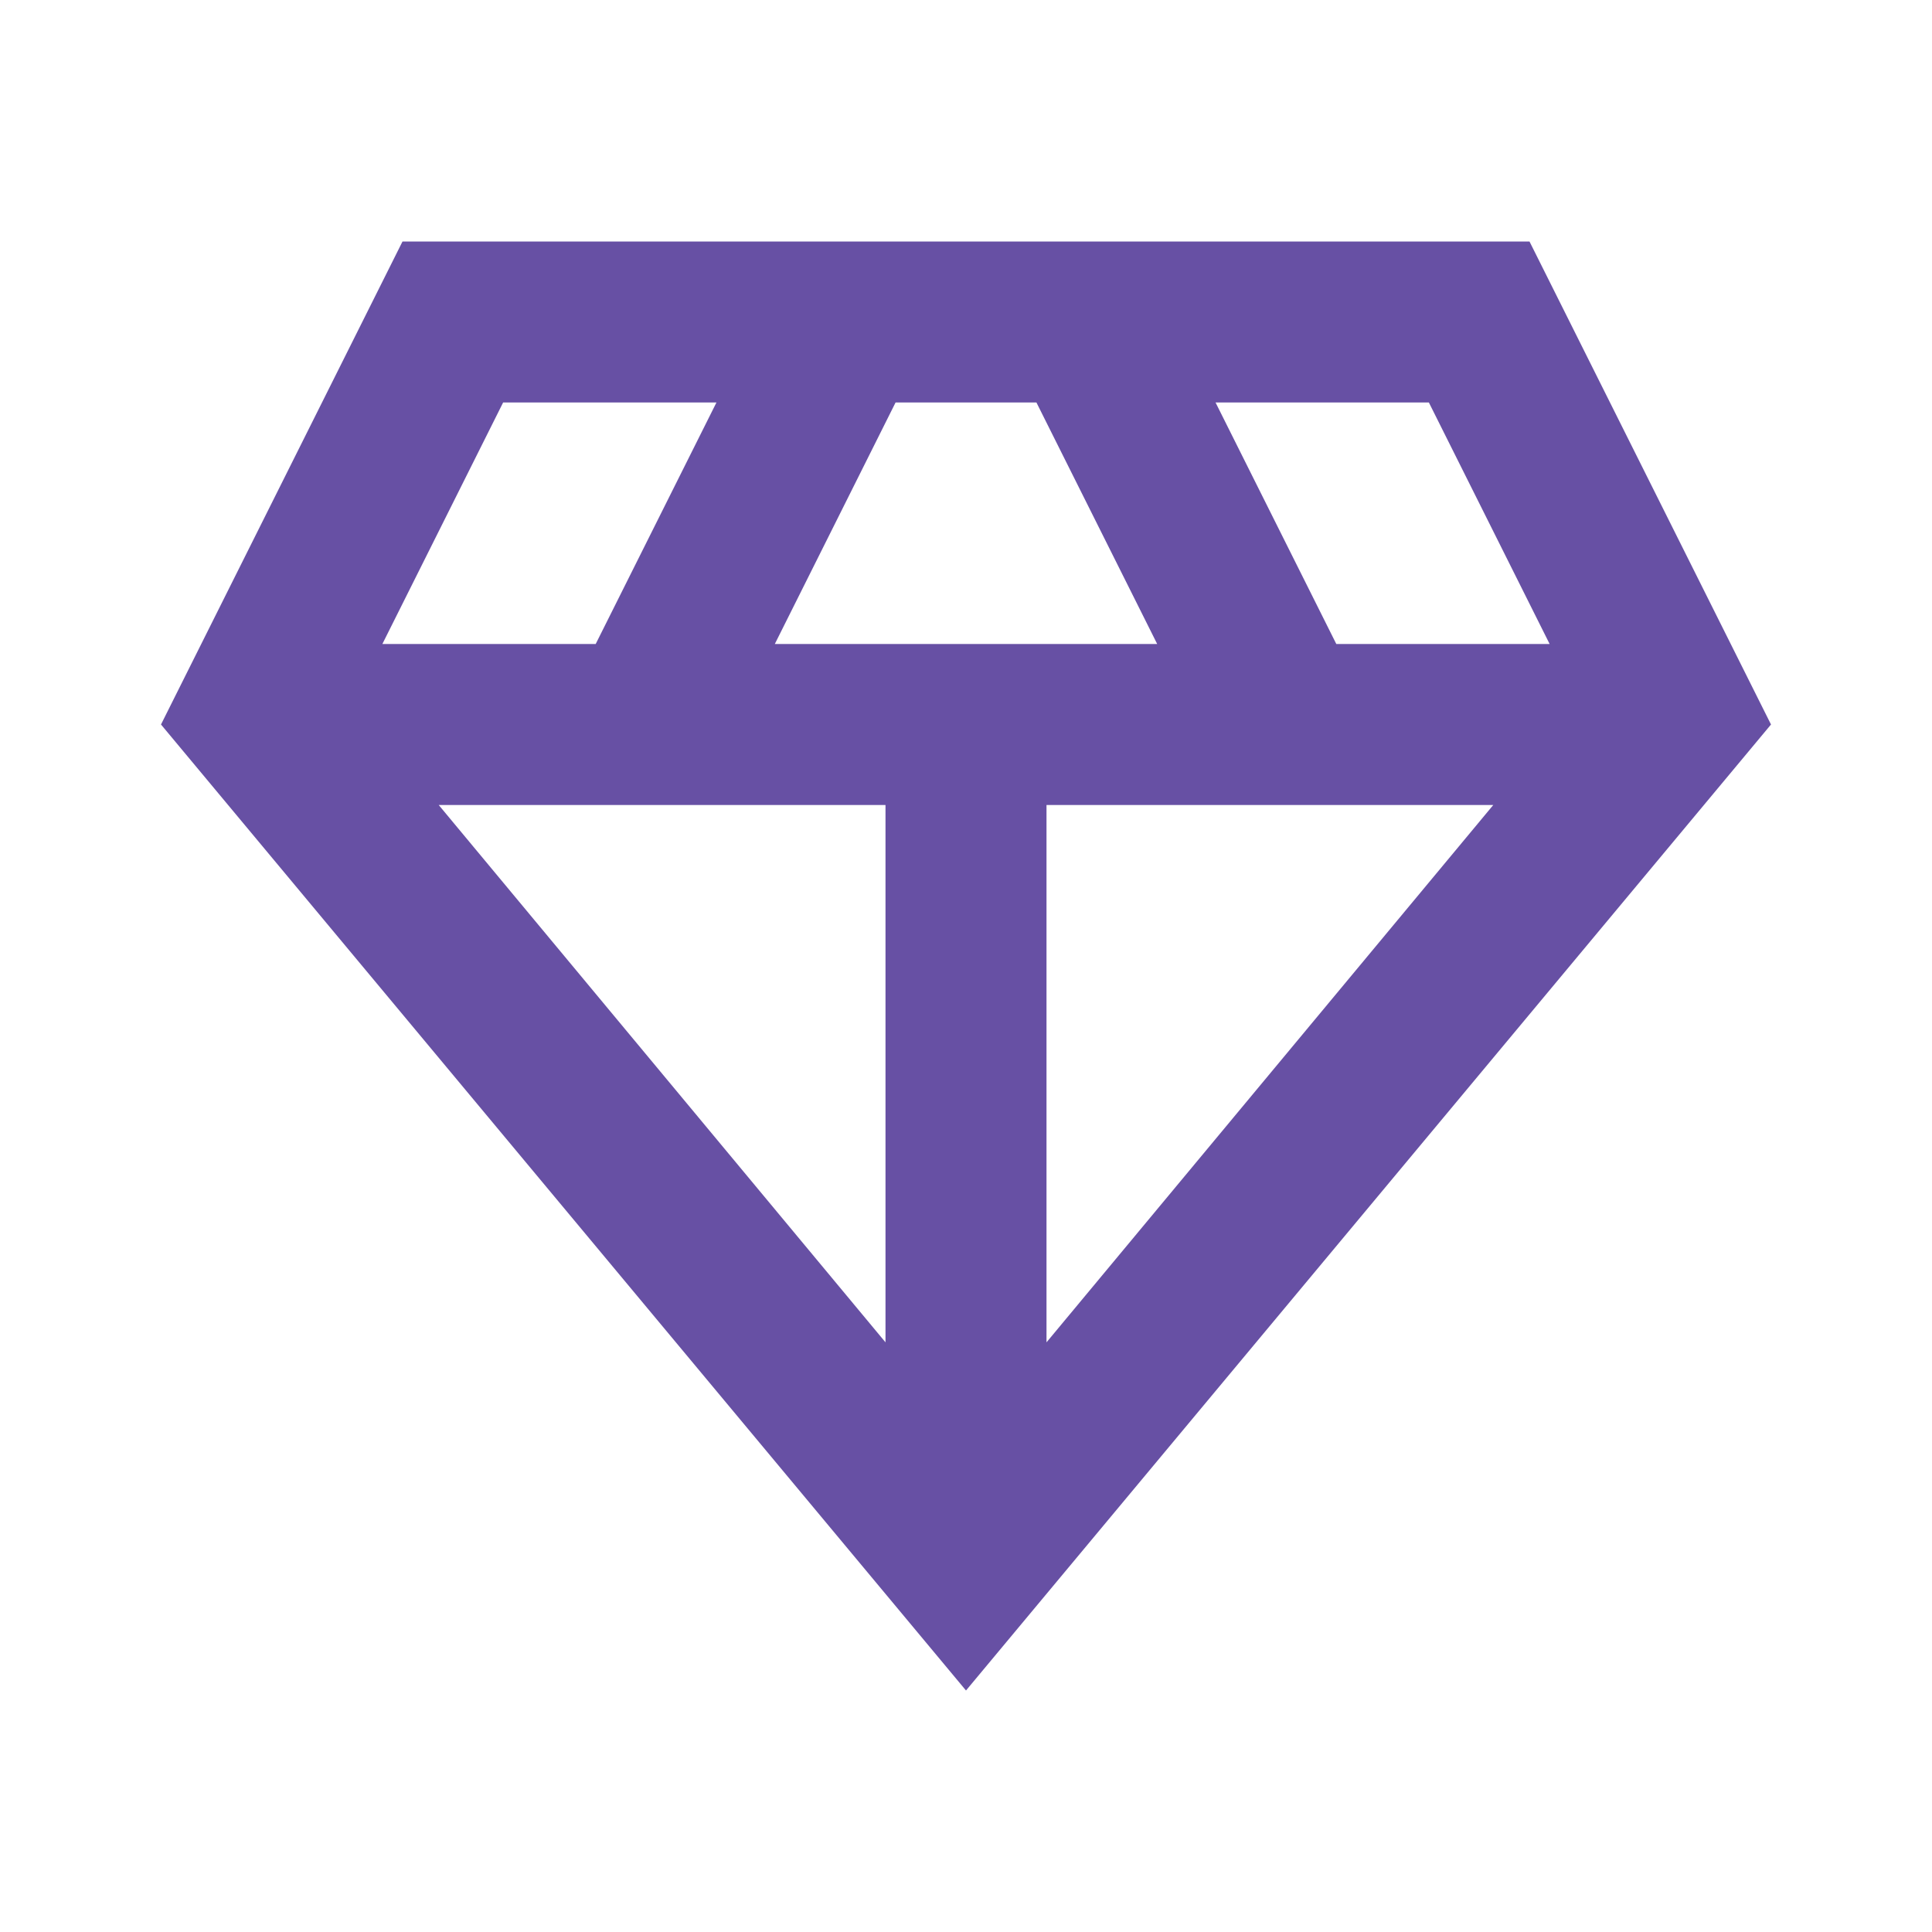 <svg width="24" height="24" viewBox="0 0 24 24" fill="none" xmlns="http://www.w3.org/2000/svg">
<path d="M12 21L2 9L5 3H19L22 9L12 21ZM9.625 8H14.375L12.875 5H11.125L9.625 8ZM11 16.675V10H5.45L11 16.675ZM13 16.675L18.55 10H13V16.675ZM16.6 8H19.25L17.75 5H15.1L16.6 8ZM4.75 8H7.4L8.9 5H6.25L4.75 8Z" fill="#6750A4"/>
</svg>
